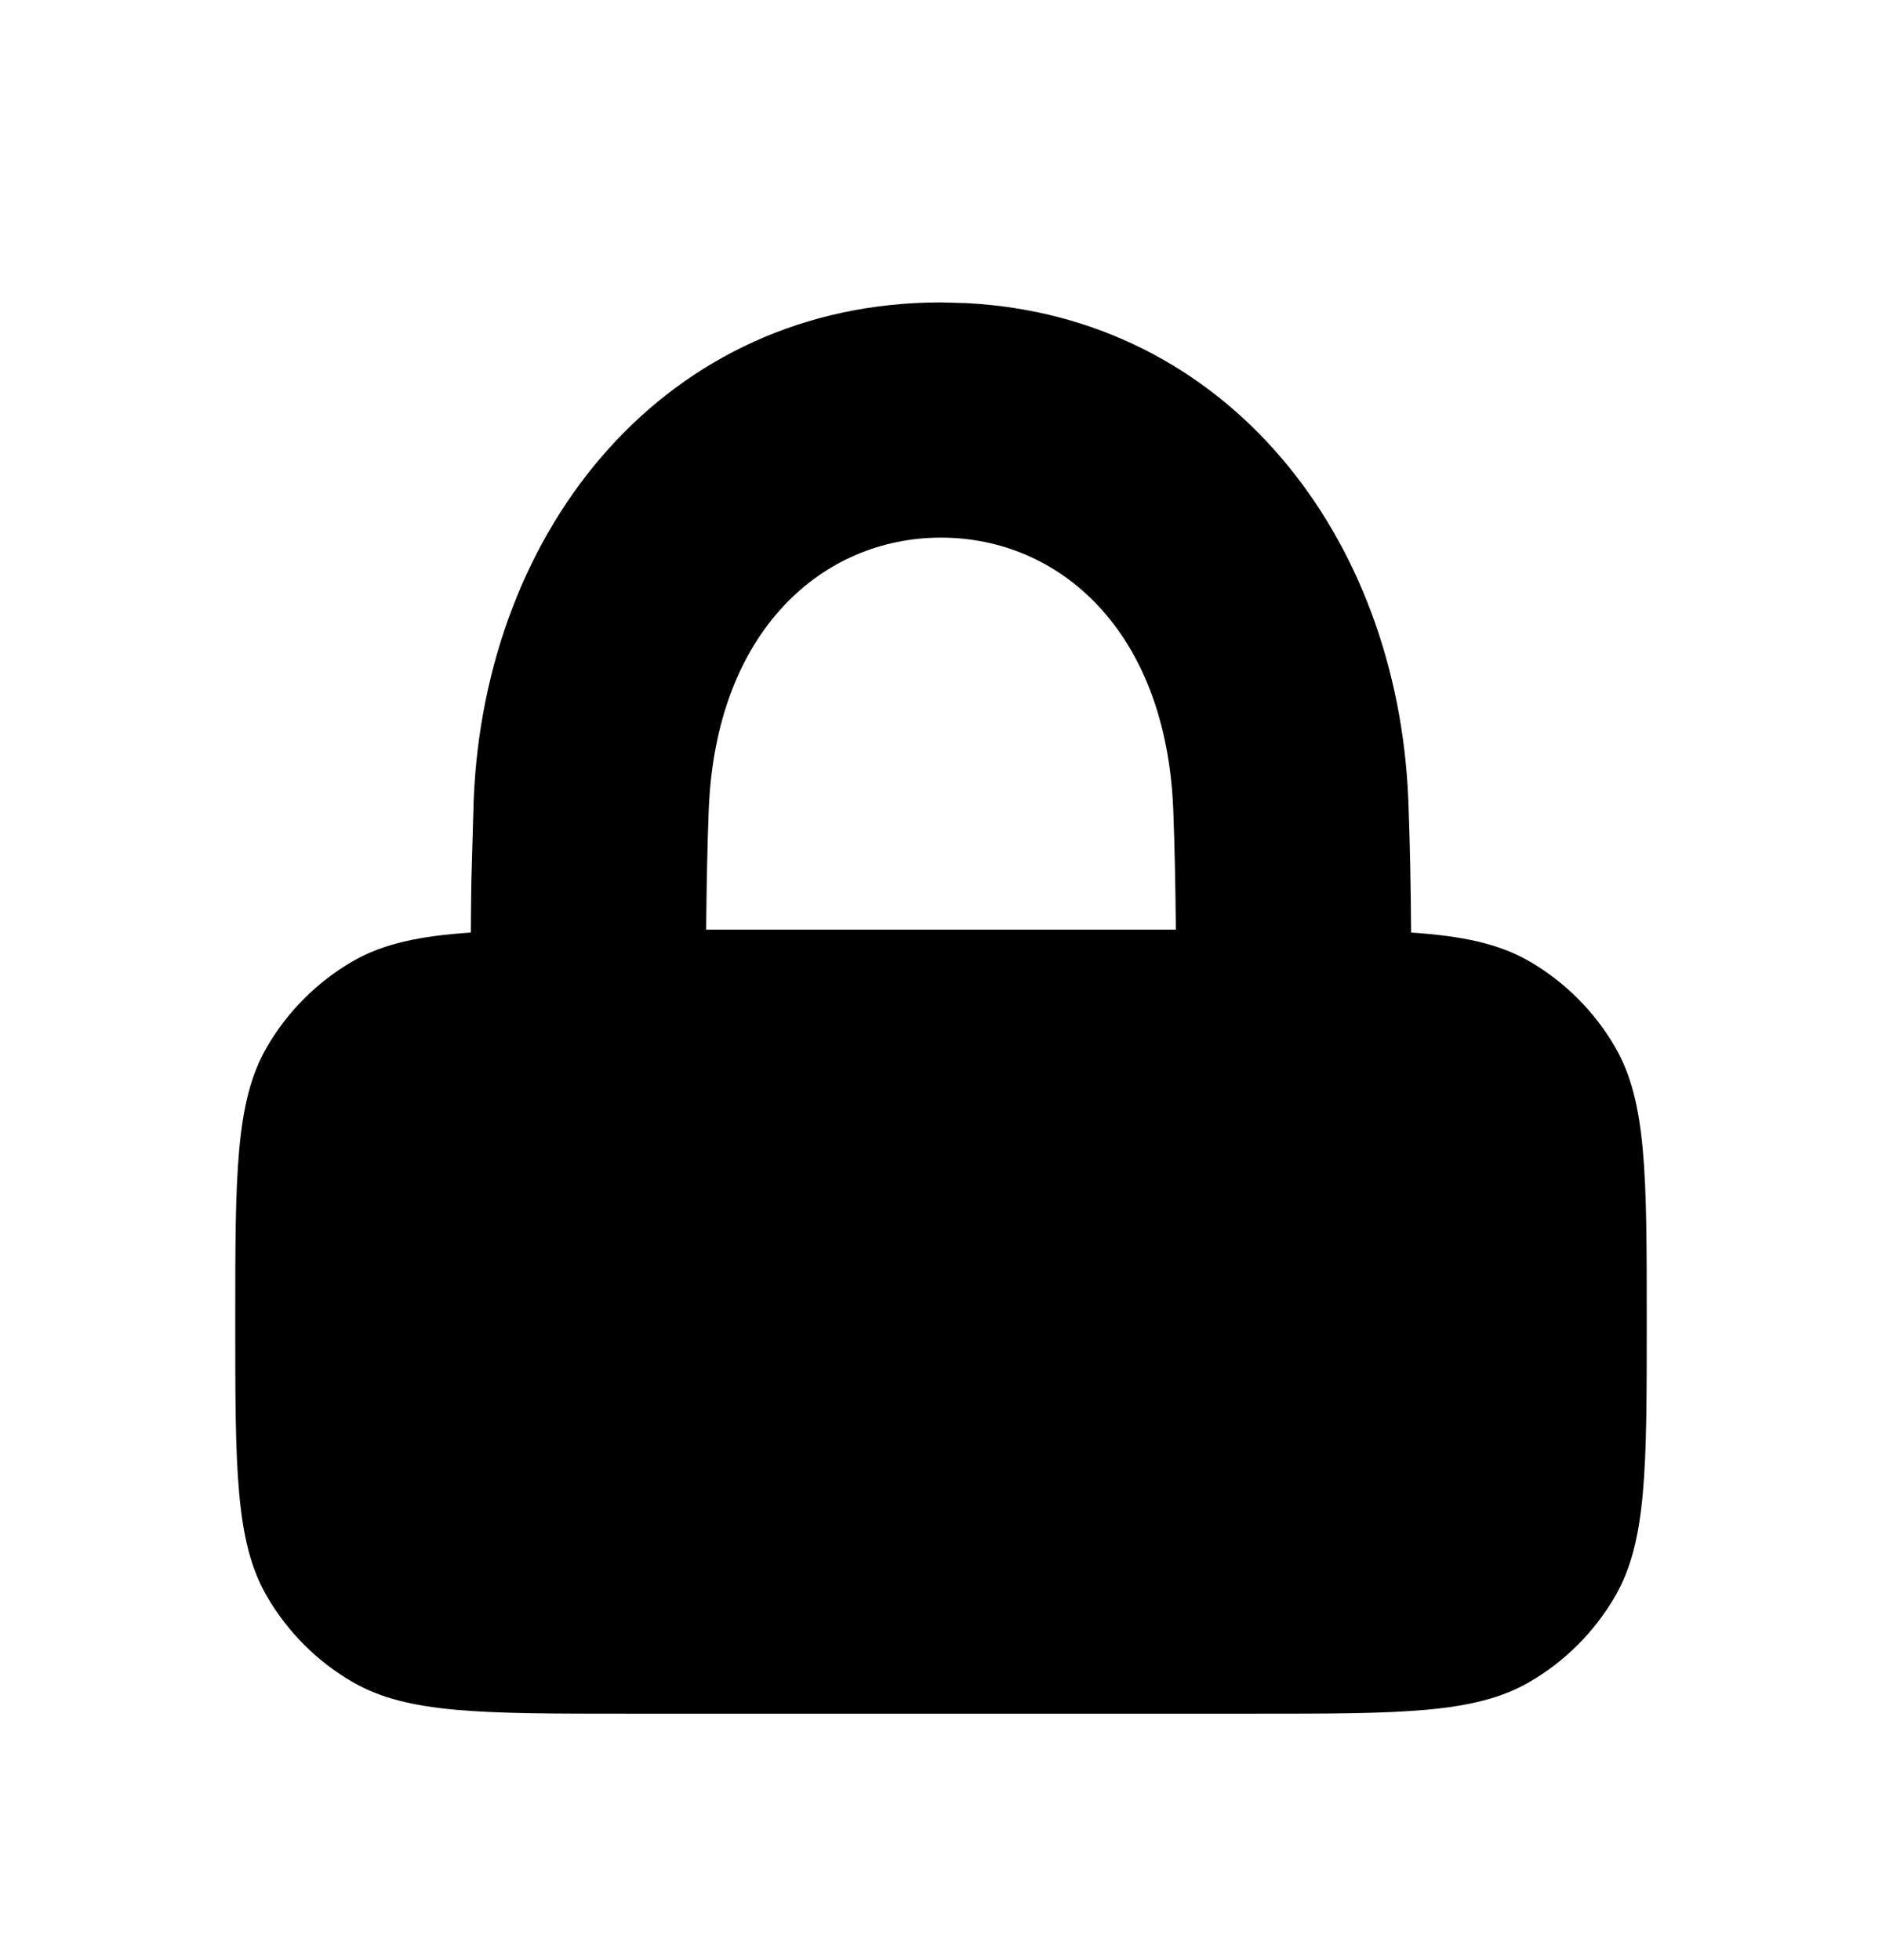 <svg width="24" height="25" viewBox="0 0 24 25" fill="none" xmlns="http://www.w3.org/2000/svg">
<path fill-rule="evenodd" clip-rule="evenodd" d="M12.324 3.866C15.64 4.037 17.828 6.83 17.96 10.215C17.98 10.735 17.991 11.294 17.995 11.894C18.651 11.938 19.112 12.036 19.5 12.259C19.956 12.523 20.334 12.901 20.598 13.357C21 14.053 21 14.988 21 16.857C21 18.726 21 19.661 20.598 20.357C20.334 20.813 19.956 21.192 19.5 21.455C18.804 21.857 17.869 21.857 16 21.857H8C6.131 21.857 5.196 21.857 4.5 21.455C4.044 21.192 3.666 20.813 3.402 20.357C3 19.661 3 18.726 3 16.857C3 14.988 3 14.053 3.402 13.357C3.666 12.901 4.044 12.523 4.5 12.259C4.887 12.036 5.349 11.938 6.004 11.894C6.006 11.67 6.007 11.452 6.011 11.239L6.04 10.215C6.176 6.72 8.503 3.857 12 3.857L12.324 3.866ZM12 6.857C10.503 6.857 9.128 8.029 9.038 10.331C9.02 10.802 9.01 11.311 9.005 11.857H14.995C14.99 11.311 14.98 10.802 14.962 10.331C14.872 8.029 13.497 6.857 12 6.857Z" fill="black"/>
</svg>
